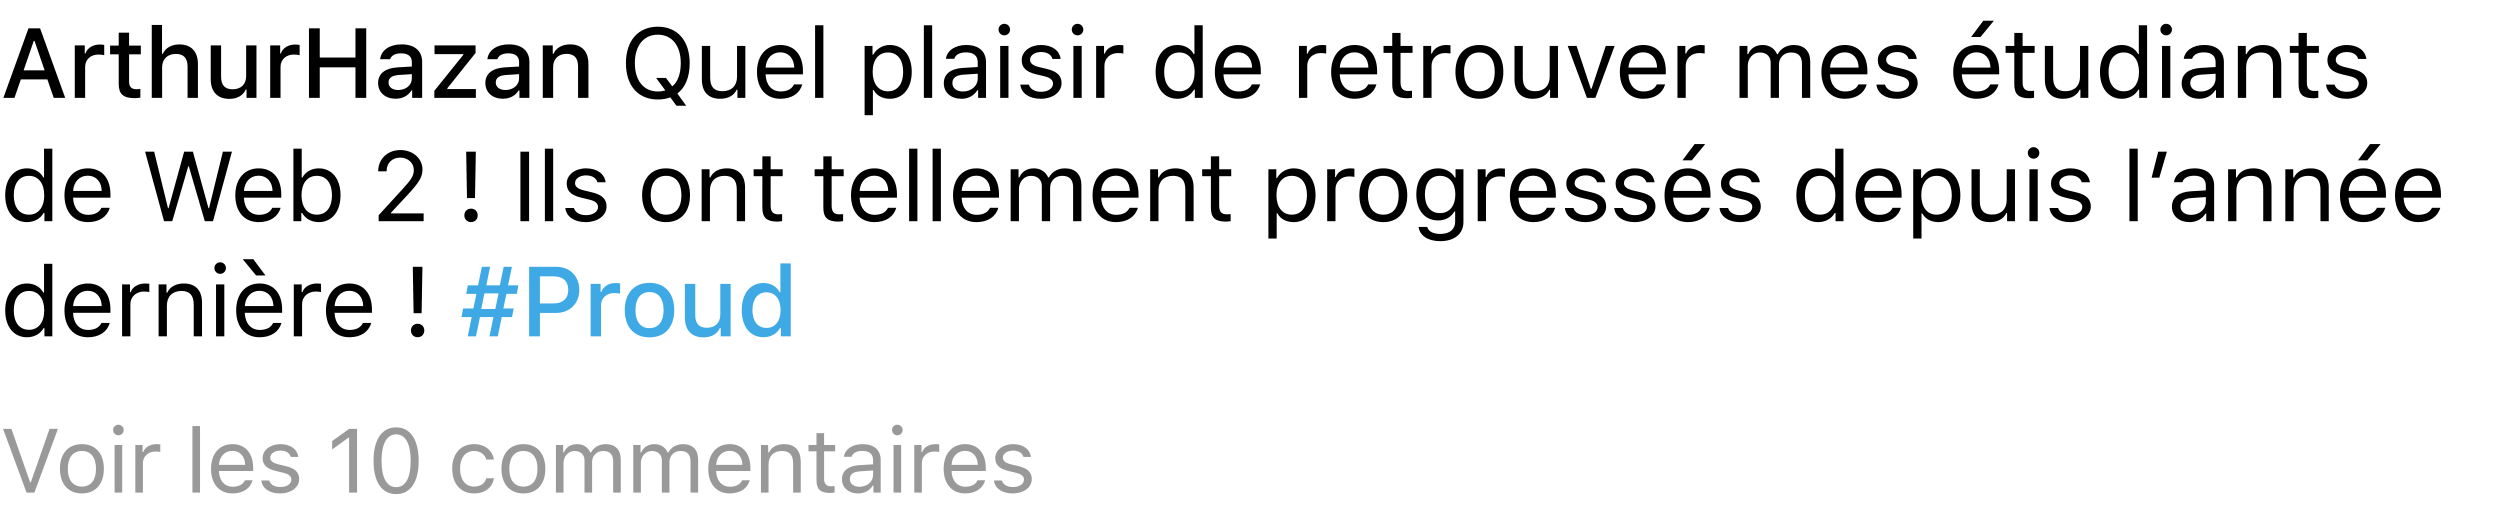 <svg width="304" height="64" viewBox="0 0 304 64" fill="none" xmlns="http://www.w3.org/2000/svg">
<path d="M6.533 11.9H7.928L4.875 3.445H3.463L0.41 11.9H1.758L2.537 9.656H5.76L6.533 11.9ZM4.102 4.98H4.201L5.426 8.554H2.871L4.102 4.98ZM9.093 11.9H10.353V8.132C10.353 7.236 11.026 6.632 11.976 6.632C12.187 6.632 12.573 6.673 12.673 6.709V5.466C12.538 5.431 12.298 5.414 12.116 5.414C11.284 5.414 10.581 5.871 10.399 6.498H10.306V5.519H9.093V11.9ZM14.436 3.972V5.548H13.387V6.609H14.436V10.213C14.436 11.443 14.992 11.935 16.393 11.935C16.639 11.935 16.867 11.906 17.067 11.871V10.822C16.891 10.839 16.791 10.851 16.598 10.851C15.971 10.851 15.695 10.558 15.695 9.89V6.609H17.125V5.548H15.695V3.972H14.436ZM18.454 11.9H19.714V8.173C19.714 7.207 20.353 6.556 21.384 6.556C22.333 6.556 22.808 7.072 22.808 8.091V11.9H24.067V7.781C24.067 6.263 23.247 5.402 21.812 5.402C20.851 5.402 20.112 5.83 19.802 6.545H19.702V3.029H18.454V11.9ZM31.186 5.519H29.932V9.252C29.932 10.254 29.305 10.857 28.291 10.857C27.36 10.857 26.885 10.365 26.885 9.334V5.519H25.625V9.65C25.625 11.162 26.463 12.023 27.881 12.023C28.842 12.023 29.569 11.613 29.879 10.886H29.979V11.9H31.186V5.519ZM32.855 11.9H34.114V8.132C34.114 7.236 34.788 6.632 35.737 6.632C35.948 6.632 36.335 6.673 36.435 6.709V5.466C36.3 5.431 36.06 5.414 35.878 5.414C35.046 5.414 34.343 5.871 34.161 6.498H34.068V5.519H32.855V11.9ZM44.532 11.9V3.445H43.225V6.996H38.883V3.445H37.571V11.9H38.883V8.191H43.225V11.9H44.532ZM48.427 10.945C47.742 10.945 47.243 10.611 47.243 10.037C47.243 9.474 47.642 9.175 48.521 9.117L50.079 9.017V9.55C50.079 10.341 49.376 10.945 48.427 10.945ZM48.105 12.005C48.943 12.005 49.64 11.642 50.021 11.004H50.12V11.9H51.333V7.541C51.333 6.193 50.431 5.396 48.831 5.396C47.384 5.396 46.353 6.099 46.224 7.195H47.443C47.583 6.744 48.07 6.486 48.773 6.486C49.634 6.486 50.079 6.867 50.079 7.541V8.091L48.351 8.191C46.833 8.285 45.978 8.947 45.978 10.095C45.978 11.261 46.874 12.005 48.105 12.005ZM52.815 11.9H57.865V10.834H54.397V10.734L57.83 6.439V5.519H52.838V6.586H56.325V6.685L52.815 11.045V11.9ZM61.468 10.945C60.783 10.945 60.285 10.611 60.285 10.037C60.285 9.474 60.683 9.175 61.562 9.117L63.12 9.017V9.55C63.12 10.341 62.417 10.945 61.468 10.945ZM61.146 12.005C61.984 12.005 62.681 11.642 63.062 11.004H63.161V11.9H64.374V7.541C64.374 6.193 63.472 5.396 61.872 5.396C60.425 5.396 59.394 6.099 59.265 7.195H60.484C60.624 6.744 61.111 6.486 61.814 6.486C62.675 6.486 63.12 6.867 63.12 7.541V8.091L61.392 8.191C59.874 8.285 59.019 8.947 59.019 10.095C59.019 11.261 59.915 12.005 61.146 12.005ZM66.002 11.9H67.262V8.168C67.262 7.172 67.883 6.55 68.897 6.55C69.834 6.55 70.291 7.06 70.291 8.086V11.9H71.551V7.769C71.551 6.252 70.748 5.396 69.325 5.396C68.364 5.396 67.62 5.824 67.309 6.533H67.215V5.519H66.002V11.9ZM83.438 12.855L82.366 11.367C83.327 10.675 83.866 9.357 83.866 7.675C83.866 4.951 82.377 3.246 79.999 3.246C77.608 3.246 76.114 4.945 76.114 7.675C76.114 10.418 77.59 12.099 79.999 12.099C80.543 12.099 81.059 12.011 81.51 11.841L82.254 12.855H83.438ZM80.004 11.127C78.27 11.127 77.198 9.808 77.198 7.675C77.198 5.548 78.276 4.218 79.999 4.218C81.709 4.218 82.782 5.554 82.782 7.675C82.782 8.964 82.413 9.972 81.751 10.5L80.983 9.48H79.788L80.907 10.998C80.614 11.086 80.315 11.127 80.004 11.127ZM90.632 5.584H89.624V9.322C89.624 10.429 88.957 11.091 87.843 11.091C86.835 11.091 86.355 10.564 86.355 9.427V5.584H85.347V9.673C85.347 11.168 86.144 12.011 87.562 12.011C88.529 12.011 89.261 11.613 89.578 10.91H89.671V11.9H90.632V5.584ZM94.885 6.363C95.887 6.363 96.555 7.101 96.579 8.22H93.098C93.174 7.101 93.877 6.363 94.885 6.363ZM96.549 10.265C96.286 10.822 95.735 11.121 94.921 11.121C93.848 11.121 93.151 10.33 93.098 9.082V9.035H97.639V8.648C97.639 6.685 96.602 5.472 94.897 5.472C93.163 5.472 92.049 6.761 92.049 8.748C92.049 10.746 93.145 12.011 94.897 12.011C96.28 12.011 97.252 11.349 97.557 10.265H96.549ZM99.115 11.9H100.123V3.076H99.115V11.9ZM108.213 5.472C107.351 5.472 106.595 5.912 106.191 6.638H106.097V5.584H105.136V14.009H106.144V10.951H106.238C106.584 11.619 107.31 12.011 108.213 12.011C109.818 12.011 110.867 10.716 110.867 8.742C110.867 6.755 109.824 5.472 108.213 5.472ZM107.972 11.103C106.836 11.103 106.115 10.189 106.115 8.742C106.115 7.289 106.836 6.38 107.978 6.38C109.132 6.38 109.824 7.265 109.824 8.742C109.824 10.218 109.132 11.103 107.972 11.103ZM112.342 11.9H113.35V3.076H112.342V11.9ZM117.088 11.127C116.355 11.127 115.81 10.752 115.81 10.107C115.81 9.474 116.232 9.14 117.193 9.076L118.892 8.964V9.545C118.892 10.447 118.125 11.127 117.088 11.127ZM116.9 12.011C117.744 12.011 118.435 11.642 118.845 10.968H118.939V11.9H119.9V7.576C119.9 6.263 119.039 5.472 117.498 5.472C116.15 5.472 115.154 6.14 115.019 7.154H116.039C116.179 6.656 116.707 6.369 117.463 6.369C118.406 6.369 118.892 6.797 118.892 7.576V8.15L117.07 8.261C115.599 8.349 114.767 9 114.767 10.13C114.767 11.285 115.676 12.011 116.9 12.011ZM121.622 11.9H122.63V5.584H121.622V11.9ZM122.126 4.3C122.512 4.3 122.829 3.984 122.829 3.597C122.829 3.211 122.512 2.894 122.126 2.894C121.739 2.894 121.423 3.211 121.423 3.597C121.423 3.984 121.739 4.3 122.126 4.3ZM124.24 7.312C124.24 8.226 124.779 8.736 125.963 9.023L127.047 9.287C127.721 9.451 128.049 9.744 128.049 10.177C128.049 10.757 127.439 11.162 126.59 11.162C125.781 11.162 125.277 10.822 125.107 10.289H124.07C124.181 11.338 125.148 12.011 126.555 12.011C127.99 12.011 129.086 11.232 129.086 10.101C129.086 9.193 128.512 8.677 127.322 8.39L126.349 8.156C125.605 7.974 125.254 7.705 125.254 7.271C125.254 6.709 125.84 6.328 126.59 6.328C127.351 6.328 127.844 6.662 127.978 7.166H128.974C128.84 6.129 127.92 5.472 126.596 5.472C125.254 5.472 124.24 6.263 124.24 7.312ZM130.526 11.9H131.534V5.584H130.526V11.9ZM131.03 4.3C131.417 4.3 131.733 3.984 131.733 3.597C131.733 3.211 131.417 2.894 131.03 2.894C130.643 2.894 130.327 3.211 130.327 3.597C130.327 3.984 130.643 4.3 131.03 4.3ZM133.291 11.9H134.299V7.986C134.299 7.095 134.996 6.451 135.957 6.451C136.156 6.451 136.519 6.486 136.601 6.509V5.502C136.473 5.484 136.262 5.472 136.098 5.472C135.26 5.472 134.533 5.906 134.346 6.521H134.252V5.584H133.291V11.9ZM143.174 12.011C144.047 12.011 144.797 11.595 145.195 10.892H145.289V11.9H146.25V3.076H145.242V6.58H145.154C144.797 5.888 144.053 5.472 143.174 5.472C141.568 5.472 140.52 6.761 140.52 8.742C140.52 10.728 141.557 12.011 143.174 12.011ZM143.408 6.38C144.551 6.38 145.266 7.295 145.266 8.742C145.266 10.201 144.557 11.103 143.408 11.103C142.254 11.103 141.562 10.218 141.562 8.742C141.562 7.271 142.26 6.38 143.408 6.38ZM150.562 6.363C151.564 6.363 152.231 7.101 152.255 8.22H148.774C148.851 7.101 149.554 6.363 150.562 6.363ZM152.226 10.265C151.962 10.822 151.411 11.121 150.597 11.121C149.524 11.121 148.827 10.33 148.774 9.082V9.035H153.315V8.648C153.315 6.685 152.278 5.472 150.573 5.472C148.839 5.472 147.726 6.761 147.726 8.748C147.726 10.746 148.821 12.011 150.573 12.011C151.956 12.011 152.929 11.349 153.233 10.265H152.226ZM157.954 11.9H158.962V7.986C158.962 7.095 159.659 6.451 160.62 6.451C160.819 6.451 161.183 6.486 161.265 6.509V5.502C161.136 5.484 160.925 5.472 160.761 5.472C159.923 5.472 159.196 5.906 159.009 6.521H158.915V5.584H157.954V11.9ZM164.703 6.363C165.705 6.363 166.373 7.101 166.397 8.22H162.916C162.992 7.101 163.695 6.363 164.703 6.363ZM166.367 10.265C166.104 10.822 165.553 11.121 164.738 11.121C163.666 11.121 162.969 10.33 162.916 9.082V9.035H167.457V8.648C167.457 6.685 166.42 5.472 164.715 5.472C162.981 5.472 161.867 6.761 161.867 8.748C161.867 10.746 162.963 12.011 164.715 12.011C166.098 12.011 167.07 11.349 167.375 10.265H166.367ZM169.296 4.007V5.584H168.236V6.427H169.296V10.259C169.296 11.466 169.818 11.947 171.118 11.947C171.318 11.947 171.499 11.924 171.698 11.888V11.039C171.511 11.056 171.423 11.062 171.241 11.062C170.585 11.062 170.304 10.746 170.304 10.002V6.427H171.769V5.584H170.304V4.007H169.296ZM173.069 11.9H174.076V7.986C174.076 7.095 174.774 6.451 175.735 6.451C175.934 6.451 176.297 6.486 176.379 6.509V5.502C176.25 5.484 176.039 5.472 175.875 5.472C175.037 5.472 174.311 5.906 174.123 6.521H174.03V5.584H173.069V11.9ZM179.894 11.103C178.699 11.103 178.025 10.236 178.025 8.742C178.025 7.242 178.699 6.38 179.894 6.38C181.089 6.38 181.763 7.242 181.763 8.742C181.763 10.236 181.089 11.103 179.894 11.103ZM179.894 12.011C181.693 12.011 182.806 10.769 182.806 8.742C182.806 6.709 181.693 5.472 179.894 5.472C178.095 5.472 176.982 6.709 176.982 8.742C176.982 10.769 178.095 12.011 179.894 12.011ZM189.45 5.584H188.442V9.322C188.442 10.429 187.774 11.091 186.66 11.091C185.653 11.091 185.172 10.564 185.172 9.427V5.584H184.164V9.673C184.164 11.168 184.961 12.011 186.379 12.011C187.346 12.011 188.078 11.613 188.395 10.91H188.489V11.9H189.45V5.584ZM190.632 5.584L192.97 11.9H194.001L196.339 5.584H195.261L193.533 10.787H193.439L191.71 5.584H190.632ZM199.807 6.363C200.809 6.363 201.477 7.101 201.5 8.22H198.02C198.096 7.101 198.799 6.363 199.807 6.363ZM201.471 10.265C201.207 10.822 200.657 11.121 199.842 11.121C198.77 11.121 198.073 10.33 198.02 9.082V9.035H202.561V8.648C202.561 6.685 201.524 5.472 199.819 5.472C198.084 5.472 196.971 6.761 196.971 8.748C196.971 10.746 198.067 12.011 199.819 12.011C201.202 12.011 202.174 11.349 202.479 10.265H201.471ZM203.978 11.9H204.986V7.986C204.986 7.095 205.683 6.451 206.644 6.451C206.843 6.451 207.206 6.486 207.289 6.509V5.502C207.16 5.484 206.949 5.472 206.785 5.472C205.947 5.472 205.22 5.906 205.033 6.521H204.939V5.584H203.978V11.9ZM211.523 11.9H212.531V7.986C212.531 7.095 213.169 6.38 213.996 6.38C214.792 6.38 215.314 6.861 215.314 7.611V11.9H216.322V7.839C216.322 7.037 216.908 6.38 217.787 6.38C218.677 6.38 219.117 6.838 219.117 7.769V11.9H220.125V7.535C220.125 6.211 219.404 5.472 218.115 5.472C217.242 5.472 216.521 5.912 216.181 6.58H216.087C215.794 5.923 215.197 5.472 214.341 5.472C213.498 5.472 212.865 5.877 212.578 6.58H212.484V5.584H211.523V11.9ZM224.319 6.363C225.321 6.363 225.989 7.101 226.012 8.22H222.532C222.608 7.101 223.311 6.363 224.319 6.363ZM225.983 10.265C225.719 10.822 225.169 11.121 224.354 11.121C223.282 11.121 222.585 10.33 222.532 9.082V9.035H227.073V8.648C227.073 6.685 226.036 5.472 224.331 5.472C222.596 5.472 221.483 6.761 221.483 8.748C221.483 10.746 222.579 12.011 224.331 12.011C225.713 12.011 226.686 11.349 226.991 10.265H225.983ZM228.343 7.312C228.343 8.226 228.882 8.736 230.066 9.023L231.15 9.287C231.824 9.451 232.152 9.744 232.152 10.177C232.152 10.757 231.543 11.162 230.693 11.162C229.884 11.162 229.38 10.822 229.211 10.289H228.173C228.285 11.338 229.252 12.011 230.658 12.011C232.093 12.011 233.189 11.232 233.189 10.101C233.189 9.193 232.615 8.677 231.425 8.39L230.453 8.156C229.709 7.974 229.357 7.705 229.357 7.271C229.357 6.709 229.943 6.328 230.693 6.328C231.455 6.328 231.947 6.662 232.082 7.166H233.078C232.943 6.129 232.023 5.472 230.699 5.472C229.357 5.472 228.343 6.263 228.343 7.312ZM240.347 6.363C241.349 6.363 242.017 7.101 242.041 8.22H238.56C238.636 7.101 239.34 6.363 240.347 6.363ZM242.011 10.265C241.748 10.822 241.197 11.121 240.383 11.121C239.31 11.121 238.613 10.33 238.56 9.082V9.035H243.101V8.648C243.101 6.685 242.064 5.472 240.359 5.472C238.625 5.472 237.511 6.761 237.511 8.748C237.511 10.746 238.607 12.011 240.359 12.011C241.742 12.011 242.715 11.349 243.019 10.265H242.011ZM239.691 4.5H240.828L242.457 2.519H241.168L239.691 4.5ZM244.94 4.007V5.584H243.88V6.427H244.94V10.259C244.94 11.466 245.462 11.947 246.762 11.947C246.962 11.947 247.143 11.924 247.342 11.888V11.039C247.155 11.056 247.067 11.062 246.885 11.062C246.229 11.062 245.948 10.746 245.948 10.002V6.427H247.413V5.584H245.948V4.007H244.94ZM253.939 5.584H252.931V9.322C252.931 10.429 252.263 11.091 251.15 11.091C250.142 11.091 249.662 10.564 249.662 9.427V5.584H248.654V9.673C248.654 11.168 249.451 12.011 250.869 12.011C251.836 12.011 252.568 11.613 252.885 10.91H252.978V11.9H253.939V5.584ZM258.011 12.011C258.884 12.011 259.634 11.595 260.032 10.892H260.126V11.9H261.087V3.076H260.079V6.58H259.991C259.634 5.888 258.889 5.472 258.011 5.472C256.405 5.472 255.356 6.761 255.356 8.742C255.356 10.728 256.393 12.011 258.011 12.011ZM258.245 6.38C259.387 6.38 260.102 7.295 260.102 8.742C260.102 10.201 259.393 11.103 258.245 11.103C257.091 11.103 256.399 10.218 256.399 8.742C256.399 7.271 257.096 6.38 258.245 6.38ZM262.902 11.9H263.91V5.584H262.902V11.9ZM263.406 4.3C263.793 4.3 264.109 3.984 264.109 3.597C264.109 3.211 263.793 2.894 263.406 2.894C263.019 2.894 262.703 3.211 262.703 3.597C262.703 3.984 263.019 4.3 263.406 4.3ZM267.612 11.127C266.88 11.127 266.335 10.752 266.335 10.107C266.335 9.474 266.757 9.14 267.718 9.076L269.417 8.964V9.545C269.417 10.447 268.649 11.127 267.612 11.127ZM267.425 12.011C268.268 12.011 268.96 11.642 269.37 10.968H269.464V11.9H270.425V7.576C270.425 6.263 269.563 5.472 268.022 5.472C266.675 5.472 265.679 6.14 265.544 7.154H266.563C266.704 6.656 267.231 6.369 267.987 6.369C268.931 6.369 269.417 6.797 269.417 7.576V8.15L267.595 8.261C266.124 8.349 265.292 9 265.292 10.13C265.292 11.285 266.2 12.011 267.425 12.011ZM272.123 11.9H273.131V8.162C273.131 7.054 273.799 6.38 274.906 6.38C275.914 6.38 276.394 6.92 276.394 8.056V11.9H277.402V7.81C277.402 6.31 276.611 5.472 275.193 5.472C274.226 5.472 273.494 5.882 273.178 6.58H273.084V5.584H272.123V11.9ZM279.505 4.007V5.584H278.444V6.427H279.505V10.259C279.505 11.466 280.026 11.947 281.327 11.947C281.526 11.947 281.708 11.924 281.907 11.888V11.039C281.72 11.056 281.632 11.062 281.45 11.062C280.794 11.062 280.513 10.746 280.513 10.002V6.427H281.978V5.584H280.513V4.007H279.505ZM283.014 7.312C283.014 8.226 283.553 8.736 284.736 9.023L285.82 9.287C286.494 9.451 286.822 9.744 286.822 10.177C286.822 10.757 286.213 11.162 285.363 11.162C284.555 11.162 284.051 10.822 283.881 10.289H282.844C282.955 11.338 283.922 12.011 285.328 12.011C286.764 12.011 287.859 11.232 287.859 10.101C287.859 9.193 287.285 8.677 286.096 8.39L285.123 8.156C284.379 7.974 284.027 7.705 284.027 7.271C284.027 6.709 284.613 6.328 285.363 6.328C286.125 6.328 286.617 6.662 286.752 7.166H287.748C287.613 6.129 286.693 5.472 285.369 5.472C284.027 5.472 283.014 6.263 283.014 7.312ZM3.287 27.011C4.16 27.011 4.91 26.595 5.309 25.892H5.402V26.9H6.363V18.076H5.355V21.58H5.268C4.91 20.888 4.166 20.472 3.287 20.472C1.682 20.472 0.633 21.761 0.633 23.742C0.633 25.728 1.67 27.011 3.287 27.011ZM3.521 21.381C4.664 21.381 5.379 22.295 5.379 23.742C5.379 25.201 4.67 26.103 3.521 26.103C2.367 26.103 1.676 25.218 1.676 23.742C1.676 22.271 2.373 21.381 3.521 21.381ZM10.675 21.363C11.677 21.363 12.345 22.101 12.368 23.22H8.888C8.964 22.101 9.667 21.363 10.675 21.363ZM12.339 25.265C12.075 25.822 11.524 26.121 10.71 26.121C9.638 26.121 8.94 25.33 8.888 24.082V24.035H13.429V23.648C13.429 21.685 12.392 20.472 10.687 20.472C8.952 20.472 7.839 21.761 7.839 23.748C7.839 25.746 8.935 27.011 10.687 27.011C12.069 27.011 13.042 26.349 13.347 25.265H12.339ZM22.89 20.226H22.96L24.905 26.9H25.901L28.204 18.445H27.103L25.421 25.318H25.351L23.458 18.445H22.392L20.499 25.318H20.429L18.747 18.445H17.646L19.948 26.9H20.945L22.89 20.226ZM31.449 21.363C32.451 21.363 33.119 22.101 33.143 23.22H29.662C29.738 22.101 30.442 21.363 31.449 21.363ZM33.113 25.265C32.85 25.822 32.299 26.121 31.485 26.121C30.412 26.121 29.715 25.33 29.662 24.082V24.035H34.203V23.648C34.203 21.685 33.166 20.472 31.461 20.472C29.727 20.472 28.613 21.761 28.613 23.748C28.613 25.746 29.709 27.011 31.461 27.011C32.844 27.011 33.817 26.349 34.121 25.265H33.113ZM38.761 27.011C40.361 27.011 41.409 25.716 41.409 23.742C41.409 21.756 40.366 20.472 38.761 20.472C37.894 20.472 37.126 20.9 36.781 21.58H36.687V18.076H35.679V26.9H36.64V25.892H36.734C37.132 26.595 37.882 27.011 38.761 27.011ZM38.527 21.381C39.681 21.381 40.366 22.265 40.366 23.742C40.366 25.218 39.681 26.103 38.527 26.103C37.378 26.103 36.663 25.201 36.663 23.742C36.663 22.283 37.378 21.381 38.527 21.381ZM45.989 20.824V20.83H47.009V20.824C47.009 19.828 47.677 19.166 48.667 19.166C49.599 19.166 50.32 19.816 50.32 20.66C50.32 21.34 50.056 21.797 48.966 22.98L46.042 26.174V26.9H51.515V25.951H47.554V25.857L49.587 23.672C50.976 22.183 51.374 21.498 51.374 20.619C51.374 19.277 50.214 18.246 48.697 18.246C47.126 18.246 45.989 19.324 45.989 20.824ZM56.687 18.439L56.786 24.087H57.759L57.859 18.439H56.687ZM56.464 26.191C56.464 26.666 56.804 27.006 57.279 27.006C57.753 27.006 58.087 26.666 58.087 26.191C58.087 25.711 57.753 25.371 57.279 25.371C56.804 25.371 56.464 25.711 56.464 26.191ZM64.337 26.9V18.445H63.283V26.9H64.337ZM66.258 26.9H67.266V18.076H66.258V26.9ZM68.912 22.312C68.912 23.226 69.451 23.736 70.634 24.023L71.718 24.287C72.392 24.451 72.72 24.744 72.72 25.177C72.72 25.757 72.111 26.162 71.261 26.162C70.453 26.162 69.949 25.822 69.779 25.289H68.742C68.853 26.337 69.82 27.011 71.226 27.011C72.662 27.011 73.757 26.232 73.757 25.101C73.757 24.193 73.183 23.677 71.994 23.39L71.021 23.156C70.277 22.974 69.925 22.705 69.925 22.271C69.925 21.709 70.511 21.328 71.261 21.328C72.023 21.328 72.515 21.662 72.65 22.166H73.646C73.511 21.128 72.591 20.472 71.267 20.472C69.925 20.472 68.912 21.263 68.912 22.312ZM80.992 26.103C79.796 26.103 79.123 25.236 79.123 23.742C79.123 22.242 79.796 21.381 80.992 21.381C82.187 21.381 82.861 22.242 82.861 23.742C82.861 25.236 82.187 26.103 80.992 26.103ZM80.992 27.011C82.791 27.011 83.904 25.769 83.904 23.742C83.904 21.709 82.791 20.472 80.992 20.472C79.193 20.472 78.08 21.709 78.08 23.742C78.08 25.769 79.193 27.011 80.992 27.011ZM85.321 26.9H86.329V23.162C86.329 22.054 86.997 21.381 88.104 21.381C89.112 21.381 89.592 21.92 89.592 23.056V26.9H90.6V22.81C90.6 21.31 89.809 20.472 88.391 20.472C87.424 20.472 86.692 20.882 86.376 21.58H86.282V20.584H85.321V26.9ZM92.703 19.007V20.584H91.642V21.427H92.703V25.259C92.703 26.466 93.224 26.947 94.525 26.947C94.724 26.947 94.906 26.924 95.105 26.888V26.039C94.918 26.056 94.83 26.062 94.648 26.062C93.992 26.062 93.711 25.746 93.711 25.002V21.427H95.175V20.584H93.711V19.007H92.703ZM100.119 19.007V20.584H99.058V21.427H100.119V25.259C100.119 26.466 100.64 26.947 101.941 26.947C102.14 26.947 102.322 26.924 102.521 26.888V26.039C102.334 26.056 102.246 26.062 102.064 26.062C101.408 26.062 101.127 25.746 101.127 25.002V21.427H102.592V20.584H101.127V19.007H100.119ZM106.317 21.363C107.319 21.363 107.987 22.101 108.011 23.22H104.53C104.606 22.101 105.309 21.363 106.317 21.363ZM107.981 25.265C107.718 25.822 107.167 26.121 106.352 26.121C105.28 26.121 104.583 25.33 104.53 24.082V24.035H109.071V23.648C109.071 21.685 108.034 20.472 106.329 20.472C104.595 20.472 103.481 21.761 103.481 23.748C103.481 25.746 104.577 27.011 106.329 27.011C107.712 27.011 108.684 26.349 108.989 25.265H107.981ZM110.547 26.9H111.555V18.076H110.547V26.9ZM113.405 26.9H114.413V18.076H113.405V26.9ZM118.725 21.363C119.726 21.363 120.394 22.101 120.418 23.22H116.937C117.014 22.101 117.717 21.363 118.725 21.363ZM120.389 25.265C120.125 25.822 119.574 26.121 118.76 26.121C117.687 26.121 116.99 25.33 116.937 24.082V24.035H121.478V23.648C121.478 21.685 120.441 20.472 118.736 20.472C117.002 20.472 115.889 21.761 115.889 23.748C115.889 25.746 116.984 27.011 118.736 27.011C120.119 27.011 121.092 26.349 121.396 25.265H120.389ZM122.895 26.9H123.903V22.986C123.903 22.095 124.542 21.381 125.368 21.381C126.165 21.381 126.686 21.861 126.686 22.611V26.9H127.694V22.84C127.694 22.037 128.28 21.381 129.159 21.381C130.05 21.381 130.489 21.837 130.489 22.769V26.9H131.497V22.535C131.497 21.211 130.776 20.472 129.487 20.472C128.614 20.472 127.894 20.912 127.554 21.58H127.46C127.167 20.924 126.569 20.472 125.714 20.472C124.87 20.472 124.237 20.877 123.95 21.58H123.856V20.584H122.895V26.9ZM135.691 21.363C136.693 21.363 137.361 22.101 137.385 23.22H133.904C133.98 22.101 134.684 21.363 135.691 21.363ZM137.355 25.265C137.092 25.822 136.541 26.121 135.727 26.121C134.654 26.121 133.957 25.33 133.904 24.082V24.035H138.445V23.648C138.445 21.685 137.408 20.472 135.703 20.472C133.969 20.472 132.855 21.761 132.855 23.748C132.855 25.746 133.951 27.011 135.703 27.011C137.086 27.011 138.059 26.349 138.363 25.265H137.355ZM139.862 26.9H140.87V23.162C140.87 22.054 141.538 21.381 142.646 21.381C143.653 21.381 144.134 21.92 144.134 23.056V26.9H145.142V22.81C145.142 21.31 144.351 20.472 142.933 20.472C141.966 20.472 141.233 20.882 140.917 21.58H140.823V20.584H139.862V26.9ZM147.244 19.007V20.584H146.184V21.427H147.244V25.259C147.244 26.466 147.766 26.947 149.066 26.947C149.266 26.947 149.447 26.924 149.647 26.888V26.039C149.459 26.056 149.371 26.062 149.19 26.062C148.533 26.062 148.252 25.746 148.252 25.002V21.427H149.717V20.584H148.252V19.007H147.244ZM157.315 20.472C156.453 20.472 155.697 20.912 155.293 21.638H155.199V20.584H154.238V29.009H155.246V25.951H155.34C155.686 26.619 156.412 27.011 157.315 27.011C158.92 27.011 159.969 25.716 159.969 23.742C159.969 21.756 158.926 20.472 157.315 20.472ZM157.074 26.103C155.938 26.103 155.217 25.189 155.217 23.742C155.217 22.289 155.938 21.381 157.08 21.381C158.235 21.381 158.926 22.265 158.926 23.742C158.926 25.218 158.235 26.103 157.074 26.103ZM161.386 26.9H162.394V22.986C162.394 22.095 163.091 21.451 164.052 21.451C164.251 21.451 164.614 21.486 164.696 21.509V20.502C164.568 20.484 164.357 20.472 164.193 20.472C163.355 20.472 162.628 20.906 162.441 21.521H162.347V20.584H161.386V26.9ZM168.211 26.103C167.016 26.103 166.342 25.236 166.342 23.742C166.342 22.242 167.016 21.381 168.211 21.381C169.406 21.381 170.08 22.242 170.08 23.742C170.08 25.236 169.406 26.103 168.211 26.103ZM168.211 27.011C170.01 27.011 171.123 25.769 171.123 23.742C171.123 21.709 170.01 20.472 168.211 20.472C166.412 20.472 165.299 21.709 165.299 23.742C165.299 25.769 166.412 27.011 168.211 27.011ZM176.97 23.648C176.97 25.025 176.267 25.916 175.095 25.916C173.923 25.916 173.267 25.025 173.267 23.648C173.267 22.271 173.923 21.381 175.095 21.381C176.261 21.381 176.97 22.271 176.97 23.648ZM175.142 29.326C176.865 29.326 177.954 28.424 177.954 27.011V20.584H176.993V21.586H176.9C176.536 20.906 175.757 20.472 174.872 20.472C173.249 20.472 172.224 21.756 172.224 23.648C172.224 25.541 173.238 26.806 174.872 26.806C175.74 26.806 176.454 26.414 176.853 25.716H176.947V26.959C176.947 27.89 176.273 28.447 175.142 28.447C174.234 28.447 173.671 28.113 173.56 27.597H172.493C172.646 28.64 173.618 29.326 175.142 29.326ZM179.688 26.9H180.696V22.986C180.696 22.095 181.393 21.451 182.354 21.451C182.553 21.451 182.916 21.486 182.998 21.509V20.502C182.869 20.484 182.659 20.472 182.494 20.472C181.657 20.472 180.93 20.906 180.742 21.521H180.649V20.584H179.688V26.9ZM186.437 21.363C187.439 21.363 188.107 22.101 188.13 23.22H184.65C184.726 22.101 185.429 21.363 186.437 21.363ZM188.101 25.265C187.837 25.822 187.286 26.121 186.472 26.121C185.4 26.121 184.702 25.33 184.65 24.082V24.035H189.191V23.648C189.191 21.685 188.154 20.472 186.449 20.472C184.714 20.472 183.601 21.761 183.601 23.748C183.601 25.746 184.697 27.011 186.449 27.011C187.831 27.011 188.804 26.349 189.109 25.265H188.101ZM190.461 22.312C190.461 23.226 191 23.736 192.184 24.023L193.268 24.287C193.942 24.451 194.27 24.744 194.27 25.177C194.27 25.757 193.661 26.162 192.811 26.162C192.002 26.162 191.498 25.822 191.329 25.289H190.291C190.403 26.337 191.37 27.011 192.776 27.011C194.211 27.011 195.307 26.232 195.307 25.101C195.307 24.193 194.733 23.677 193.543 23.39L192.571 23.156C191.827 22.974 191.475 22.705 191.475 22.271C191.475 21.709 192.061 21.328 192.811 21.328C193.573 21.328 194.065 21.662 194.2 22.166H195.196C195.061 21.128 194.141 20.472 192.817 20.472C191.475 20.472 190.461 21.263 190.461 22.312ZM196.46 22.312C196.46 23.226 196.999 23.736 198.183 24.023L199.267 24.287C199.941 24.451 200.269 24.744 200.269 25.177C200.269 25.757 199.66 26.162 198.81 26.162C198.001 26.162 197.497 25.822 197.328 25.289H196.29C196.402 26.337 197.369 27.011 198.775 27.011C200.21 27.011 201.306 26.232 201.306 25.101C201.306 24.193 200.732 23.677 199.542 23.39L198.57 23.156C197.826 22.974 197.474 22.705 197.474 22.271C197.474 21.709 198.06 21.328 198.81 21.328C199.572 21.328 200.064 21.662 200.199 22.166H201.195C201.06 21.128 200.14 20.472 198.816 20.472C197.474 20.472 196.46 21.263 196.46 22.312ZM205.243 21.363C206.245 21.363 206.913 22.101 206.936 23.22H203.456C203.532 22.101 204.235 21.363 205.243 21.363ZM206.907 25.265C206.643 25.822 206.092 26.121 205.278 26.121C204.206 26.121 203.508 25.33 203.456 24.082V24.035H207.997V23.648C207.997 21.685 206.959 20.472 205.254 20.472C203.52 20.472 202.407 21.761 202.407 23.748C202.407 25.746 203.502 27.011 205.254 27.011C206.637 27.011 207.61 26.349 207.915 25.265H206.907ZM204.586 19.5H205.723L207.352 17.519H206.063L204.586 19.5ZM209.267 22.312C209.267 23.226 209.806 23.736 210.99 24.023L212.074 24.287C212.748 24.451 213.076 24.744 213.076 25.177C213.076 25.757 212.466 26.162 211.617 26.162C210.808 26.162 210.304 25.822 210.134 25.289H209.097C209.209 26.337 210.175 27.011 211.582 27.011C213.017 27.011 214.113 26.232 214.113 25.101C214.113 24.193 213.539 23.677 212.349 23.39L211.376 23.156C210.632 22.974 210.281 22.705 210.281 22.271C210.281 21.709 210.867 21.328 211.617 21.328C212.378 21.328 212.871 21.662 213.005 22.166H214.001C213.867 21.128 212.947 20.472 211.623 20.472C210.281 20.472 209.267 21.263 209.267 22.312ZM221.089 27.011C221.962 27.011 222.712 26.595 223.111 25.892H223.205V26.9H224.166V18.076H223.158V21.58H223.07C222.712 20.888 221.968 20.472 221.089 20.472C219.484 20.472 218.435 21.761 218.435 23.742C218.435 25.728 219.472 27.011 221.089 27.011ZM221.324 21.381C222.466 21.381 223.181 22.295 223.181 23.742C223.181 25.201 222.472 26.103 221.324 26.103C220.17 26.103 219.478 25.218 219.478 23.742C219.478 22.271 220.175 21.381 221.324 21.381ZM228.477 21.363C229.479 21.363 230.147 22.101 230.171 23.22H226.69C226.766 22.101 227.469 21.363 228.477 21.363ZM230.141 25.265C229.878 25.822 229.327 26.121 228.512 26.121C227.44 26.121 226.743 25.33 226.69 24.082V24.035H231.231V23.648C231.231 21.685 230.194 20.472 228.489 20.472C226.755 20.472 225.641 21.761 225.641 23.748C225.641 25.746 226.737 27.011 228.489 27.011C229.872 27.011 230.844 26.349 231.149 25.265H230.141ZM235.724 20.472C234.863 20.472 234.107 20.912 233.703 21.638H233.609V20.584H232.648V29.009H233.656V25.951H233.75C234.095 26.619 234.822 27.011 235.724 27.011C237.33 27.011 238.379 25.716 238.379 23.742C238.379 21.756 237.336 20.472 235.724 20.472ZM235.484 26.103C234.347 26.103 233.627 25.189 233.627 23.742C233.627 22.289 234.347 21.381 235.49 21.381C236.644 21.381 237.336 22.265 237.336 23.742C237.336 25.218 236.644 26.103 235.484 26.103ZM245.022 20.584H244.014V24.322C244.014 25.429 243.346 26.091 242.233 26.091C241.225 26.091 240.745 25.564 240.745 24.427V20.584H239.737V24.674C239.737 26.168 240.534 27.011 241.952 27.011C242.919 27.011 243.651 26.613 243.967 25.91H244.061V26.9H245.022V20.584ZM246.779 26.9H247.787V20.584H246.779V26.9ZM247.283 19.3C247.67 19.3 247.986 18.984 247.986 18.597C247.986 18.211 247.67 17.894 247.283 17.894C246.896 17.894 246.58 18.211 246.58 18.597C246.58 18.984 246.896 19.3 247.283 19.3ZM249.397 22.312C249.397 23.226 249.936 23.736 251.12 24.023L252.204 24.287C252.878 24.451 253.206 24.744 253.206 25.177C253.206 25.757 252.596 26.162 251.747 26.162C250.938 26.162 250.434 25.822 250.264 25.289H249.227C249.339 26.337 250.305 27.011 251.712 27.011C253.147 27.011 254.243 26.232 254.243 25.101C254.243 24.193 253.669 23.677 252.479 23.39L251.507 23.156C250.762 22.974 250.411 22.705 250.411 22.271C250.411 21.709 250.997 21.328 251.747 21.328C252.509 21.328 253.001 21.662 253.136 22.166H254.132C253.997 21.128 253.077 20.472 251.753 20.472C250.411 20.472 249.397 21.263 249.397 22.312ZM258.94 26.9H259.948V18.076H258.94V26.9ZM262.572 21.603L263.492 18.445H262.437L261.635 21.603H262.572ZM266.427 26.127C265.694 26.127 265.149 25.752 265.149 25.107C265.149 24.474 265.571 24.14 266.532 24.076L268.231 23.965V24.545C268.231 25.447 267.464 26.127 266.427 26.127ZM266.239 27.011C267.083 27.011 267.774 26.642 268.185 25.968H268.278V26.9H269.239V22.576C269.239 21.263 268.378 20.472 266.837 20.472C265.489 20.472 264.493 21.14 264.358 22.154H265.378C265.519 21.656 266.046 21.369 266.802 21.369C267.745 21.369 268.231 21.797 268.231 22.576V23.15L266.409 23.261C264.938 23.349 264.106 24 264.106 25.131C264.106 26.285 265.015 27.011 266.239 27.011ZM270.938 26.9H271.945V23.162C271.945 22.054 272.613 21.381 273.721 21.381C274.729 21.381 275.209 21.92 275.209 23.056V26.9H276.217V22.81C276.217 21.31 275.426 20.472 274.008 20.472C273.041 20.472 272.309 20.882 271.992 21.58H271.898V20.584H270.938V26.9ZM277.897 26.9H278.905V23.162C278.905 22.054 279.573 21.381 280.681 21.381C281.689 21.381 282.169 21.92 282.169 23.056V26.9H283.177V22.81C283.177 21.31 282.386 20.472 280.968 20.472C280.001 20.472 279.269 20.882 278.952 21.58H278.858V20.584H277.897V26.9ZM287.377 21.363C288.379 21.363 289.047 22.101 289.07 23.22H285.59C285.666 22.101 286.369 21.363 287.377 21.363ZM289.041 25.265C288.777 25.822 288.227 26.121 287.412 26.121C286.34 26.121 285.643 25.33 285.59 24.082V24.035H290.131V23.648C290.131 21.685 289.094 20.472 287.389 20.472C285.654 20.472 284.541 21.761 284.541 23.748C284.541 25.746 285.637 27.011 287.389 27.011C288.772 27.011 289.744 26.349 290.049 25.265H289.041ZM286.721 19.5H287.858L289.486 17.519H288.197L286.721 19.5ZM294.068 21.363C295.069 21.363 295.737 22.101 295.761 23.22H292.28C292.357 22.101 293.06 21.363 294.068 21.363ZM295.732 25.265C295.468 25.822 294.917 26.121 294.103 26.121C293.03 26.121 292.333 25.33 292.28 24.082V24.035H296.821V23.648C296.821 21.685 295.784 20.472 294.079 20.472C292.345 20.472 291.232 21.761 291.232 23.748C291.232 25.746 292.327 27.011 294.079 27.011C295.462 27.011 296.435 26.349 296.739 25.265H295.732ZM3.287 41.011C4.16 41.011 4.91 40.595 5.309 39.892H5.402V40.9H6.363V32.076H5.355V35.58H5.268C4.91 34.888 4.166 34.472 3.287 34.472C1.682 34.472 0.633 35.761 0.633 37.742C0.633 39.728 1.67 41.011 3.287 41.011ZM3.521 35.38C4.664 35.38 5.379 36.295 5.379 37.742C5.379 39.201 4.67 40.103 3.521 40.103C2.367 40.103 1.676 39.218 1.676 37.742C1.676 36.271 2.373 35.38 3.521 35.38ZM10.675 35.363C11.677 35.363 12.345 36.101 12.368 37.22H8.888C8.964 36.101 9.667 35.363 10.675 35.363ZM12.339 39.265C12.075 39.822 11.524 40.121 10.71 40.121C9.638 40.121 8.94 39.33 8.888 38.082V38.035H13.429V37.648C13.429 35.685 12.392 34.472 10.687 34.472C8.952 34.472 7.839 35.761 7.839 37.748C7.839 39.746 8.935 41.011 10.687 41.011C12.069 41.011 13.042 40.349 13.347 39.265H12.339ZM14.846 40.9H15.854V36.986C15.854 36.095 16.551 35.451 17.512 35.451C17.711 35.451 18.074 35.486 18.156 35.509V34.502C18.027 34.484 17.817 34.472 17.652 34.472C16.814 34.472 16.088 34.906 15.9 35.521H15.807V34.584H14.846V40.9ZM19.286 40.9H20.294V37.162C20.294 36.054 20.962 35.38 22.07 35.38C23.077 35.38 23.558 35.92 23.558 37.056V40.9H24.566V36.81C24.566 35.31 23.774 34.472 22.357 34.472C21.39 34.472 20.657 34.882 20.341 35.58H20.247V34.584H19.286V40.9ZM26.27 40.9H27.277V34.584H26.27V40.9ZM26.774 33.3C27.16 33.3 27.477 32.984 27.477 32.597C27.477 32.211 27.16 31.894 26.774 31.894C26.387 31.894 26.07 32.211 26.07 32.597C26.07 32.984 26.387 33.3 26.774 33.3ZM31.554 35.363C32.556 35.363 33.224 36.101 33.247 37.22H29.767C29.843 36.101 30.546 35.363 31.554 35.363ZM33.218 39.265C32.954 39.822 32.404 40.121 31.589 40.121C30.517 40.121 29.82 39.33 29.767 38.082V38.035H34.308V37.648C34.308 35.685 33.271 34.472 31.566 34.472C29.831 34.472 28.718 35.761 28.718 37.748C28.718 39.746 29.814 41.011 31.566 41.011C32.948 41.011 33.921 40.349 34.226 39.265H33.218ZM32.281 33.5L30.804 31.519H29.515L31.144 33.5H32.281ZM35.725 40.9H36.733V36.986C36.733 36.095 37.43 35.451 38.391 35.451C38.59 35.451 38.953 35.486 39.035 35.509V34.502C38.907 34.484 38.696 34.472 38.532 34.472C37.694 34.472 36.967 34.906 36.779 35.521H36.686V34.584H35.725V40.9ZM42.474 35.363C43.476 35.363 44.144 36.101 44.167 37.22H40.687C40.763 36.101 41.466 35.363 42.474 35.363ZM44.138 39.265C43.874 39.822 43.324 40.121 42.509 40.121C41.437 40.121 40.739 39.33 40.687 38.082V38.035H45.228V37.648C45.228 35.685 44.191 34.472 42.486 34.472C40.751 34.472 39.638 35.761 39.638 37.748C39.638 39.746 40.734 41.011 42.486 41.011C43.868 41.011 44.841 40.349 45.146 39.265H44.138ZM50.195 32.439L50.294 38.087H51.267L51.367 32.439H50.195ZM49.972 40.191C49.972 40.666 50.312 41.005 50.786 41.005C51.261 41.005 51.595 40.666 51.595 40.191C51.595 39.711 51.261 39.371 50.786 39.371C50.312 39.371 49.972 39.711 49.972 40.191Z" fill="black"/>
<path d="M62.837 35.732L63.037 34.695H61.783L62.251 32.445H61.244L60.781 34.695H59.14L59.597 32.445H58.595L58.132 34.695H56.89L56.691 35.732H57.933L57.564 37.513H56.316L56.111 38.556H57.359L56.878 40.9H57.88L58.361 38.556H60.007L59.521 40.9H60.529L61.009 38.556H62.263L62.456 37.513H61.208L61.583 35.732H62.837ZM58.906 35.679H60.623L60.23 37.578H58.519L58.906 35.679ZM64.342 32.445V40.9H65.655V38.052H67.612C69.27 38.052 70.442 36.916 70.442 35.263C70.442 33.587 69.305 32.445 67.653 32.445H64.342ZM65.655 33.605H67.307C68.461 33.605 69.1 34.191 69.1 35.263C69.1 36.312 68.438 36.898 67.307 36.898H65.655V33.605ZM71.824 40.9H73.084V37.132C73.084 36.236 73.757 35.632 74.707 35.632C74.918 35.632 75.304 35.673 75.404 35.709V34.466C75.269 34.431 75.029 34.414 74.847 34.414C74.015 34.414 73.312 34.871 73.13 35.498H73.037V34.519H71.824V40.9ZM78.983 39.904C77.887 39.904 77.272 39.101 77.272 37.707C77.272 36.324 77.887 35.515 78.983 35.515C80.073 35.515 80.694 36.324 80.694 37.707C80.694 39.095 80.073 39.904 78.983 39.904ZM78.983 41.023C80.846 41.023 81.989 39.775 81.989 37.707C81.989 35.65 80.84 34.396 78.983 34.396C77.12 34.396 75.971 35.65 75.971 37.707C75.971 39.775 77.114 41.023 78.983 41.023ZM88.843 34.519H87.59V38.252C87.59 39.254 86.963 39.857 85.949 39.857C85.017 39.857 84.543 39.365 84.543 38.334V34.519H83.283V38.65C83.283 40.162 84.121 41.023 85.539 41.023C86.5 41.023 87.226 40.613 87.537 39.886H87.636V40.9H88.843V34.519ZM92.844 41.005C93.723 41.005 94.467 40.59 94.848 39.892H94.948V40.9H96.155V32.029H94.895V35.533H94.801C94.456 34.83 93.717 34.414 92.844 34.414C91.233 34.414 90.196 35.691 90.196 37.707C90.196 39.728 91.221 41.005 92.844 41.005ZM93.202 35.545C94.257 35.545 94.919 36.382 94.919 37.712C94.919 39.048 94.262 39.875 93.202 39.875C92.135 39.875 91.497 39.06 91.497 37.707C91.497 36.365 92.141 35.545 93.202 35.545Z" fill="#3EA9E5"/>
<path d="M4.184 59.9L7.042 52.15H6.026L3.749 58.649H3.663L1.386 52.15H0.371L3.228 59.9H4.184ZM9.96 59.17C8.864 59.17 8.246 58.375 8.246 57.005C8.246 55.63 8.864 54.84 9.96 54.84C11.055 54.84 11.673 55.63 11.673 57.005C11.673 58.375 11.055 59.17 9.96 59.17ZM9.96 60.002C11.608 60.002 12.629 58.863 12.629 57.005C12.629 55.141 11.608 54.008 9.96 54.008C8.311 54.008 7.29 55.141 7.29 57.005C7.29 58.863 8.311 60.002 9.96 60.002ZM13.936 59.9H14.86V54.11H13.936V59.9ZM14.398 52.934C14.752 52.934 15.042 52.644 15.042 52.289C15.042 51.935 14.752 51.645 14.398 51.645C14.043 51.645 13.753 51.935 13.753 52.289C13.753 52.644 14.043 52.934 14.398 52.934ZM16.456 59.9H17.38V56.312C17.38 55.496 18.019 54.905 18.9 54.905C19.083 54.905 19.416 54.937 19.491 54.959V54.035C19.373 54.019 19.179 54.008 19.029 54.008C18.261 54.008 17.595 54.405 17.423 54.969H17.337V54.11H16.456V59.9ZM23.399 59.9H24.323V51.811H23.399V59.9ZM28.261 54.824C29.179 54.824 29.792 55.501 29.813 56.527H26.623C26.693 55.501 27.337 54.824 28.261 54.824ZM29.786 58.401C29.545 58.912 29.04 59.186 28.293 59.186C27.31 59.186 26.671 58.461 26.623 57.316V57.274H30.785V56.919C30.785 55.12 29.835 54.008 28.272 54.008C26.682 54.008 25.661 55.19 25.661 57.01C25.661 58.842 26.666 60.002 28.272 60.002C29.539 60.002 30.431 59.395 30.71 58.401H29.786ZM31.936 55.694C31.936 56.532 32.43 57 33.515 57.263L34.509 57.505C35.127 57.655 35.428 57.923 35.428 58.321C35.428 58.853 34.869 59.223 34.09 59.223C33.349 59.223 32.887 58.912 32.731 58.423H31.78C31.883 59.384 32.769 60.002 34.058 60.002C35.374 60.002 36.378 59.288 36.378 58.251C36.378 57.419 35.852 56.946 34.761 56.683L33.87 56.468C33.188 56.301 32.865 56.054 32.865 55.657C32.865 55.141 33.403 54.792 34.09 54.792C34.788 54.792 35.239 55.098 35.363 55.56H36.276C36.153 54.609 35.309 54.008 34.096 54.008C32.865 54.008 31.936 54.733 31.936 55.694ZM42.45 59.9H43.417V52.15H42.456L40.393 53.632V54.653L42.365 53.224H42.45V59.9ZM48.172 60.083C49.913 60.083 50.911 58.611 50.911 56.038C50.911 53.471 49.896 51.967 48.172 51.967C46.437 51.967 45.422 53.465 45.422 56.022C45.422 58.6 46.427 60.083 48.172 60.083ZM48.172 59.239C47.028 59.239 46.394 58.095 46.394 56.022C46.394 53.976 47.039 52.816 48.172 52.816C49.306 52.816 49.939 53.965 49.939 56.022C49.939 58.101 49.316 59.239 48.172 59.239ZM60.067 55.882C59.906 54.851 59.046 54.008 57.639 54.008C56.017 54.008 54.986 55.179 54.986 56.983C54.986 58.826 56.022 60.002 57.645 60.002C59.036 60.002 59.9 59.218 60.067 58.154H59.132C58.96 58.81 58.418 59.17 57.639 59.17C56.608 59.17 55.942 58.321 55.942 56.983C55.942 55.673 56.597 54.84 57.639 54.84C58.472 54.84 58.982 55.308 59.132 55.882H60.067ZM63.645 59.17C62.55 59.17 61.932 58.375 61.932 57.005C61.932 55.63 62.55 54.84 63.645 54.84C64.741 54.84 65.359 55.63 65.359 57.005C65.359 58.375 64.741 59.17 63.645 59.17ZM63.645 60.002C65.294 60.002 66.315 58.863 66.315 57.005C66.315 55.141 65.294 54.008 63.645 54.008C61.997 54.008 60.976 55.141 60.976 57.005C60.976 58.863 61.997 60.002 63.645 60.002ZM67.6 59.9H68.524V56.312C68.524 55.496 69.109 54.84 69.867 54.84C70.597 54.84 71.075 55.281 71.075 55.968V59.9H71.999V56.178C71.999 55.442 72.536 54.84 73.342 54.84C74.158 54.84 74.561 55.259 74.561 56.113V59.9H75.485V55.899C75.485 54.685 74.824 54.008 73.643 54.008C72.842 54.008 72.182 54.411 71.87 55.023H71.784C71.516 54.422 70.968 54.008 70.184 54.008C69.41 54.008 68.83 54.379 68.567 55.023H68.481V54.11H67.6V59.9ZM77.006 59.9H77.93V56.312C77.93 55.496 78.516 54.84 79.273 54.84C80.004 54.84 80.481 55.281 80.481 55.968V59.9H81.405V56.178C81.405 55.442 81.942 54.84 82.748 54.84C83.565 54.84 83.967 55.259 83.967 56.113V59.9H84.891V55.899C84.891 54.685 84.231 54.008 83.049 54.008C82.249 54.008 81.588 54.411 81.276 55.023H81.191C80.922 54.422 80.374 54.008 79.59 54.008C78.817 54.008 78.236 54.379 77.973 55.023H77.887V54.11H77.006V59.9ZM88.722 54.824C89.641 54.824 90.253 55.501 90.275 56.527H87.084C87.154 55.501 87.799 54.824 88.722 54.824ZM90.248 58.401C90.006 58.912 89.501 59.186 88.754 59.186C87.772 59.186 87.132 58.461 87.084 57.316V57.274H91.247V56.919C91.247 55.12 90.296 54.008 88.733 54.008C87.143 54.008 86.123 55.19 86.123 57.01C86.123 58.842 87.127 60.002 88.733 60.002C90.001 60.002 90.892 59.395 91.171 58.401H90.248ZM92.532 59.9H93.456V56.473C93.456 55.458 94.068 54.84 95.083 54.84C96.007 54.84 96.447 55.335 96.447 56.377V59.9H97.371V56.151C97.371 54.776 96.646 54.008 95.346 54.008C94.46 54.008 93.789 54.384 93.499 55.023H93.413V54.11H92.532V59.9ZM99.285 52.665V54.11H98.313V54.883H99.285V58.396C99.285 59.503 99.763 59.943 100.955 59.943C101.138 59.943 101.304 59.922 101.487 59.889V59.111C101.315 59.127 101.235 59.132 101.068 59.132C100.467 59.132 100.209 58.842 100.209 58.16V54.883H101.551V54.11H100.209V52.665H99.285ZM104.512 59.191C103.841 59.191 103.342 58.847 103.342 58.257C103.342 57.676 103.728 57.37 104.609 57.311L106.167 57.209V57.741C106.167 58.568 105.463 59.191 104.512 59.191ZM104.341 60.002C105.114 60.002 105.748 59.664 106.124 59.046H106.21V59.9H107.091V55.936C107.091 54.733 106.301 54.008 104.888 54.008C103.653 54.008 102.74 54.62 102.616 55.549H103.551C103.68 55.093 104.163 54.83 104.856 54.83C105.721 54.83 106.167 55.222 106.167 55.936V56.462L104.496 56.565C103.148 56.645 102.386 57.241 102.386 58.278C102.386 59.336 103.218 60.002 104.341 60.002ZM108.655 59.9H109.579V54.11H108.655V59.9ZM109.117 52.934C109.471 52.934 109.762 52.644 109.762 52.289C109.762 51.935 109.471 51.645 109.117 51.645C108.762 51.645 108.472 51.935 108.472 52.289C108.472 52.644 108.762 52.934 109.117 52.934ZM111.176 59.9H112.099V56.312C112.099 55.496 112.739 54.905 113.619 54.905C113.802 54.905 114.135 54.937 114.21 54.959V54.035C114.092 54.019 113.899 54.008 113.748 54.008C112.98 54.008 112.314 54.405 112.142 54.969H112.056V54.11H111.176V59.9ZM117.349 54.824C118.267 54.824 118.879 55.501 118.901 56.527H115.71C115.78 55.501 116.425 54.824 117.349 54.824ZM118.874 58.401C118.632 58.912 118.127 59.186 117.381 59.186C116.398 59.186 115.759 58.461 115.71 57.316V57.274H119.873V56.919C119.873 55.12 118.922 54.008 117.359 54.008C115.769 54.008 114.749 55.19 114.749 57.01C114.749 58.842 115.753 60.002 117.359 60.002C118.627 60.002 119.518 59.395 119.798 58.401H118.874ZM121.024 55.694C121.024 56.532 121.518 57 122.603 57.263L123.597 57.505C124.214 57.655 124.515 57.923 124.515 58.321C124.515 58.853 123.956 59.223 123.178 59.223C122.436 59.223 121.975 58.912 121.819 58.423H120.868C120.97 59.384 121.856 60.002 123.145 60.002C124.461 60.002 125.466 59.288 125.466 58.251C125.466 57.419 124.939 56.946 123.849 56.683L122.957 56.468C122.275 56.301 121.953 56.054 121.953 55.657C121.953 55.141 122.49 54.792 123.178 54.792C123.876 54.792 124.327 55.098 124.451 55.56H125.364C125.24 54.609 124.397 54.008 123.183 54.008C121.953 54.008 121.024 54.733 121.024 55.694Z" fill="black" fill-opacity="0.4"/>
</svg>
